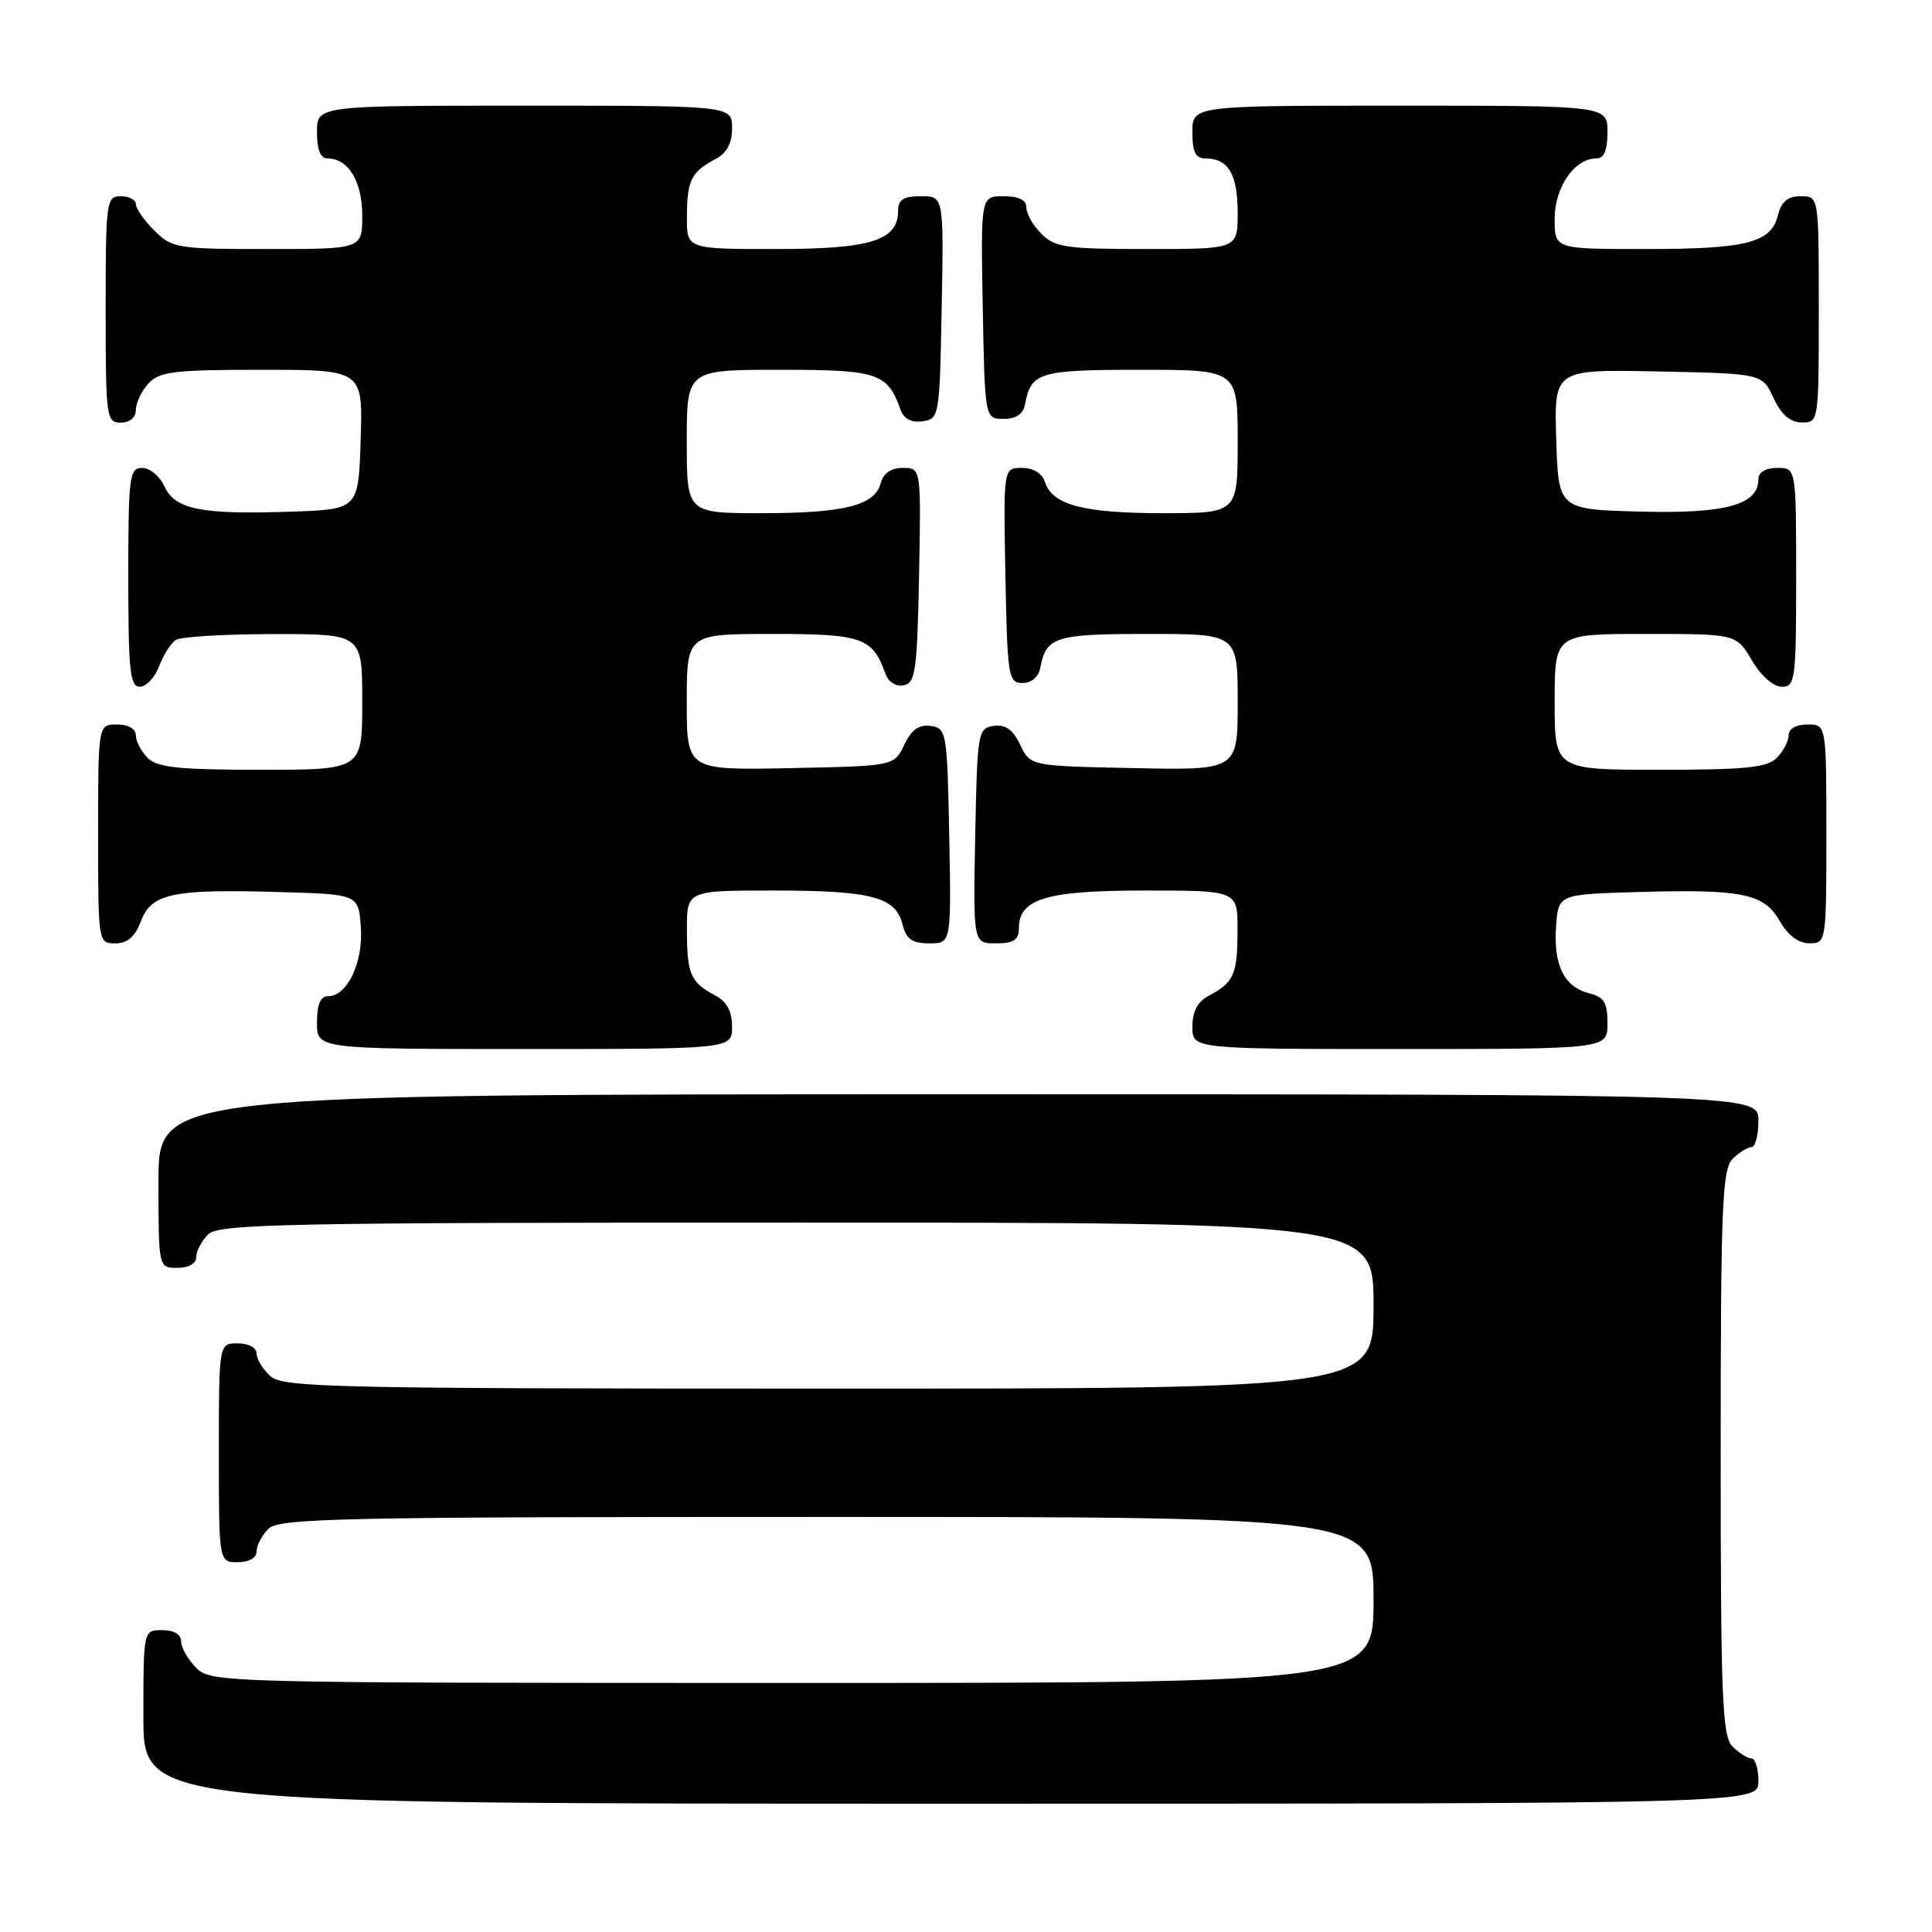<?xml version="1.0" encoding="UTF-8" standalone="no"?>
<!DOCTYPE svg PUBLIC "-//W3C//DTD SVG 1.1//EN" "http://www.w3.org/Graphics/SVG/1.1/DTD/svg11.dtd" >
<svg xmlns="http://www.w3.org/2000/svg" xmlns:xlink="http://www.w3.org/1999/xlink" version="1.1" viewBox="0 0 256 256">
 <g >
 <path fill="currentColor"
d=" M 233.00 236.00 C 233.00 234.35 232.58 233.00 232.07 233.00 C 231.56 233.00 230.44 232.29 229.57 231.43 C 228.20 230.06 228.00 225.13 228.00 192.50 C 228.00 159.87 228.20 154.94 229.57 153.57 C 230.44 152.71 231.56 152.00 232.07 152.00 C 232.58 152.00 233.00 150.43 233.00 148.50 C 233.00 145.00 233.00 145.00 127.00 145.00 C 21.00 145.00 21.00 145.00 21.00 156.50 C 21.00 168.00 21.00 168.00 23.50 168.00 C 25.00 168.00 26.00 167.43 26.00 166.57 C 26.00 165.79 26.71 164.44 27.57 163.57 C 28.97 162.17 37.42 162.00 105.57 162.00 C 182.00 162.00 182.00 162.00 182.00 173.00 C 182.00 184.00 182.00 184.00 109.83 184.00 C 44.08 184.00 37.49 183.85 35.83 182.35 C 34.82 181.43 34.00 180.08 34.00 179.35 C 34.00 178.58 32.93 178.00 31.50 178.00 C 29.00 178.00 29.00 178.00 29.00 192.50 C 29.00 207.00 29.00 207.00 31.50 207.00 C 33.00 207.00 34.00 206.43 34.00 205.57 C 34.00 204.79 34.71 203.44 35.57 202.57 C 36.97 201.17 45.06 201.00 109.57 201.00 C 182.00 201.00 182.00 201.00 182.00 212.00 C 182.00 223.00 182.00 223.00 105.00 223.00 C 29.33 223.00 27.97 222.97 26.00 221.00 C 24.90 219.90 24.00 218.32 24.00 217.50 C 24.00 216.57 23.06 216.00 21.50 216.00 C 19.00 216.00 19.00 216.00 19.00 227.50 C 19.00 239.00 19.00 239.00 126.00 239.00 C 233.00 239.00 233.00 239.00 233.00 236.00 Z  M 97.00 136.04 C 97.00 133.98 96.31 132.71 94.75 131.89 C 91.50 130.17 91.03 129.10 91.02 123.25 C 91.00 118.00 91.00 118.00 102.43 118.00 C 115.44 118.00 118.67 118.84 119.58 122.46 C 120.08 124.45 120.85 125.00 123.14 125.00 C 126.05 125.00 126.05 125.00 125.78 110.75 C 125.51 96.99 125.42 96.49 123.33 96.19 C 121.78 95.97 120.78 96.68 119.82 98.69 C 118.48 101.50 118.48 101.50 104.74 101.78 C 91.00 102.06 91.00 102.06 91.00 93.03 C 91.00 84.00 91.00 84.00 102.35 84.00 C 114.29 84.00 115.62 84.47 117.34 89.32 C 117.72 90.37 118.74 91.00 119.75 90.81 C 121.30 90.51 121.53 88.88 121.78 76.24 C 122.05 62.00 122.05 62.00 119.64 62.00 C 118.08 62.00 117.05 62.70 116.71 63.99 C 115.93 66.98 111.91 68.00 100.93 68.00 C 91.00 68.00 91.00 68.00 91.00 58.50 C 91.00 49.00 91.00 49.00 103.35 49.00 C 116.37 49.00 117.60 49.41 119.34 54.32 C 119.77 55.51 120.77 56.03 122.25 55.82 C 124.45 55.51 124.51 55.20 124.78 40.75 C 125.05 26.00 125.05 26.00 122.03 26.00 C 119.70 26.00 119.00 26.45 119.00 27.94 C 119.00 31.87 115.39 33.00 102.78 33.00 C 91.00 33.00 91.00 33.00 91.02 28.75 C 91.03 23.91 91.59 22.78 94.75 21.11 C 96.31 20.29 97.00 19.02 97.00 16.96 C 97.00 14.00 97.00 14.00 69.50 14.00 C 42.00 14.00 42.00 14.00 42.00 17.50 C 42.00 19.87 42.46 21.00 43.43 21.00 C 46.16 21.00 48.00 24.05 48.00 28.57 C 48.00 33.00 48.00 33.00 35.45 33.00 C 23.47 33.00 22.80 32.89 20.45 30.55 C 19.10 29.20 18.00 27.62 18.00 27.05 C 18.00 26.47 17.10 26.00 16.00 26.00 C 14.09 26.00 14.00 26.67 14.00 41.00 C 14.00 55.33 14.09 56.00 16.00 56.00 C 17.20 56.00 18.00 55.33 18.00 54.33 C 18.00 53.41 18.74 51.83 19.65 50.83 C 21.10 49.23 23.00 49.00 34.69 49.00 C 48.08 49.00 48.08 49.00 47.79 58.25 C 47.50 67.50 47.50 67.50 38.50 67.80 C 26.63 68.20 23.19 67.51 21.79 64.45 C 21.18 63.10 19.85 62.00 18.84 62.00 C 17.14 62.00 17.00 63.09 17.00 76.50 C 17.00 88.83 17.23 91.00 18.52 91.00 C 19.36 91.00 20.52 89.77 21.09 88.27 C 21.66 86.77 22.66 85.20 23.31 84.79 C 23.97 84.37 29.79 84.02 36.25 84.02 C 48.00 84.00 48.00 84.00 48.00 93.00 C 48.00 102.00 48.00 102.00 34.57 102.00 C 23.70 102.00 20.84 101.70 19.57 100.43 C 18.71 99.56 18.00 98.21 18.00 97.43 C 18.00 96.57 17.00 96.00 15.50 96.00 C 13.00 96.00 13.00 96.00 13.00 110.50 C 13.00 124.93 13.01 125.00 15.28 125.00 C 16.89 125.00 17.89 124.13 18.67 122.07 C 20.06 118.38 22.84 117.79 37.00 118.20 C 47.50 118.50 47.50 118.50 47.81 122.83 C 48.15 127.51 46.03 132.00 43.48 132.00 C 42.46 132.00 42.00 133.08 42.00 135.50 C 42.00 139.00 42.00 139.00 69.50 139.00 C 97.00 139.00 97.00 139.00 97.00 136.04 Z  M 213.00 135.61 C 213.00 132.84 212.55 132.10 210.53 131.60 C 207.25 130.77 205.82 127.85 206.19 122.71 C 206.50 118.50 206.50 118.50 217.00 118.20 C 230.87 117.80 233.75 118.39 235.83 122.05 C 236.90 123.93 238.31 124.99 239.75 124.99 C 241.98 125.00 242.00 124.87 242.00 110.50 C 242.00 96.00 242.00 96.00 239.50 96.00 C 238.00 96.00 237.00 96.57 237.00 97.43 C 237.00 98.21 236.29 99.56 235.43 100.43 C 234.15 101.71 231.26 102.00 219.93 102.00 C 206.00 102.00 206.00 102.00 206.00 93.00 C 206.00 84.00 206.00 84.00 218.03 84.00 C 230.07 84.00 230.07 84.00 232.13 87.50 C 233.34 89.55 234.99 91.00 236.10 91.00 C 237.88 91.00 238.00 90.08 238.00 76.50 C 238.00 62.00 238.00 62.00 235.50 62.00 C 233.96 62.00 233.00 62.57 233.00 63.48 C 233.00 66.90 228.70 68.08 217.37 67.79 C 206.50 67.50 206.50 67.50 206.21 58.22 C 205.92 48.94 205.92 48.94 219.71 49.22 C 233.50 49.50 233.50 49.50 235.00 52.73 C 236.03 54.95 237.20 55.96 238.75 55.98 C 240.98 56.00 241.00 55.90 241.00 41.00 C 241.00 26.00 241.00 26.00 238.61 26.00 C 236.88 26.00 236.04 26.71 235.58 28.54 C 234.67 32.18 231.43 33.00 217.93 33.00 C 206.00 33.00 206.00 33.00 206.00 29.00 C 206.00 24.81 208.62 21.00 211.50 21.00 C 212.55 21.00 213.00 19.94 213.00 17.50 C 213.00 14.00 213.00 14.00 185.50 14.00 C 158.00 14.00 158.00 14.00 158.00 17.50 C 158.00 20.20 158.41 21.00 159.80 21.00 C 162.76 21.00 164.00 23.13 164.00 28.20 C 164.00 33.00 164.00 33.00 152.00 33.00 C 141.33 33.00 139.78 32.78 138.00 31.00 C 136.90 29.90 136.00 28.33 136.00 27.50 C 136.00 26.50 135.00 26.00 132.97 26.00 C 129.95 26.00 129.95 26.00 130.22 40.75 C 130.50 55.50 130.50 55.50 132.99 55.50 C 134.68 55.50 135.59 54.86 135.84 53.50 C 136.62 49.33 137.73 49.00 151.12 49.00 C 164.00 49.00 164.00 49.00 164.00 58.50 C 164.00 68.00 164.00 68.00 154.05 68.00 C 143.56 68.00 139.42 66.90 138.45 63.85 C 138.09 62.71 136.92 62.00 135.41 62.00 C 132.95 62.00 132.95 62.00 133.22 76.25 C 133.48 89.71 133.61 90.50 135.49 90.50 C 136.68 90.50 137.62 89.70 137.84 88.50 C 138.61 84.37 139.79 84.00 152.12 84.00 C 164.00 84.00 164.00 84.00 164.00 93.03 C 164.00 102.06 164.00 102.06 150.26 101.78 C 136.52 101.50 136.52 101.50 135.18 98.69 C 134.22 96.68 133.22 95.97 131.67 96.19 C 129.58 96.49 129.49 96.99 129.22 110.75 C 128.95 125.00 128.95 125.00 131.97 125.00 C 134.30 125.00 135.00 124.55 135.00 123.06 C 135.00 119.08 138.59 118.00 151.72 118.00 C 164.00 118.00 164.00 118.00 163.98 123.25 C 163.97 129.10 163.50 130.17 160.25 131.89 C 158.69 132.71 158.00 133.98 158.00 136.04 C 158.00 139.00 158.00 139.00 185.50 139.00 C 213.00 139.00 213.00 139.00 213.00 135.61 Z "/>
</g>
</svg>